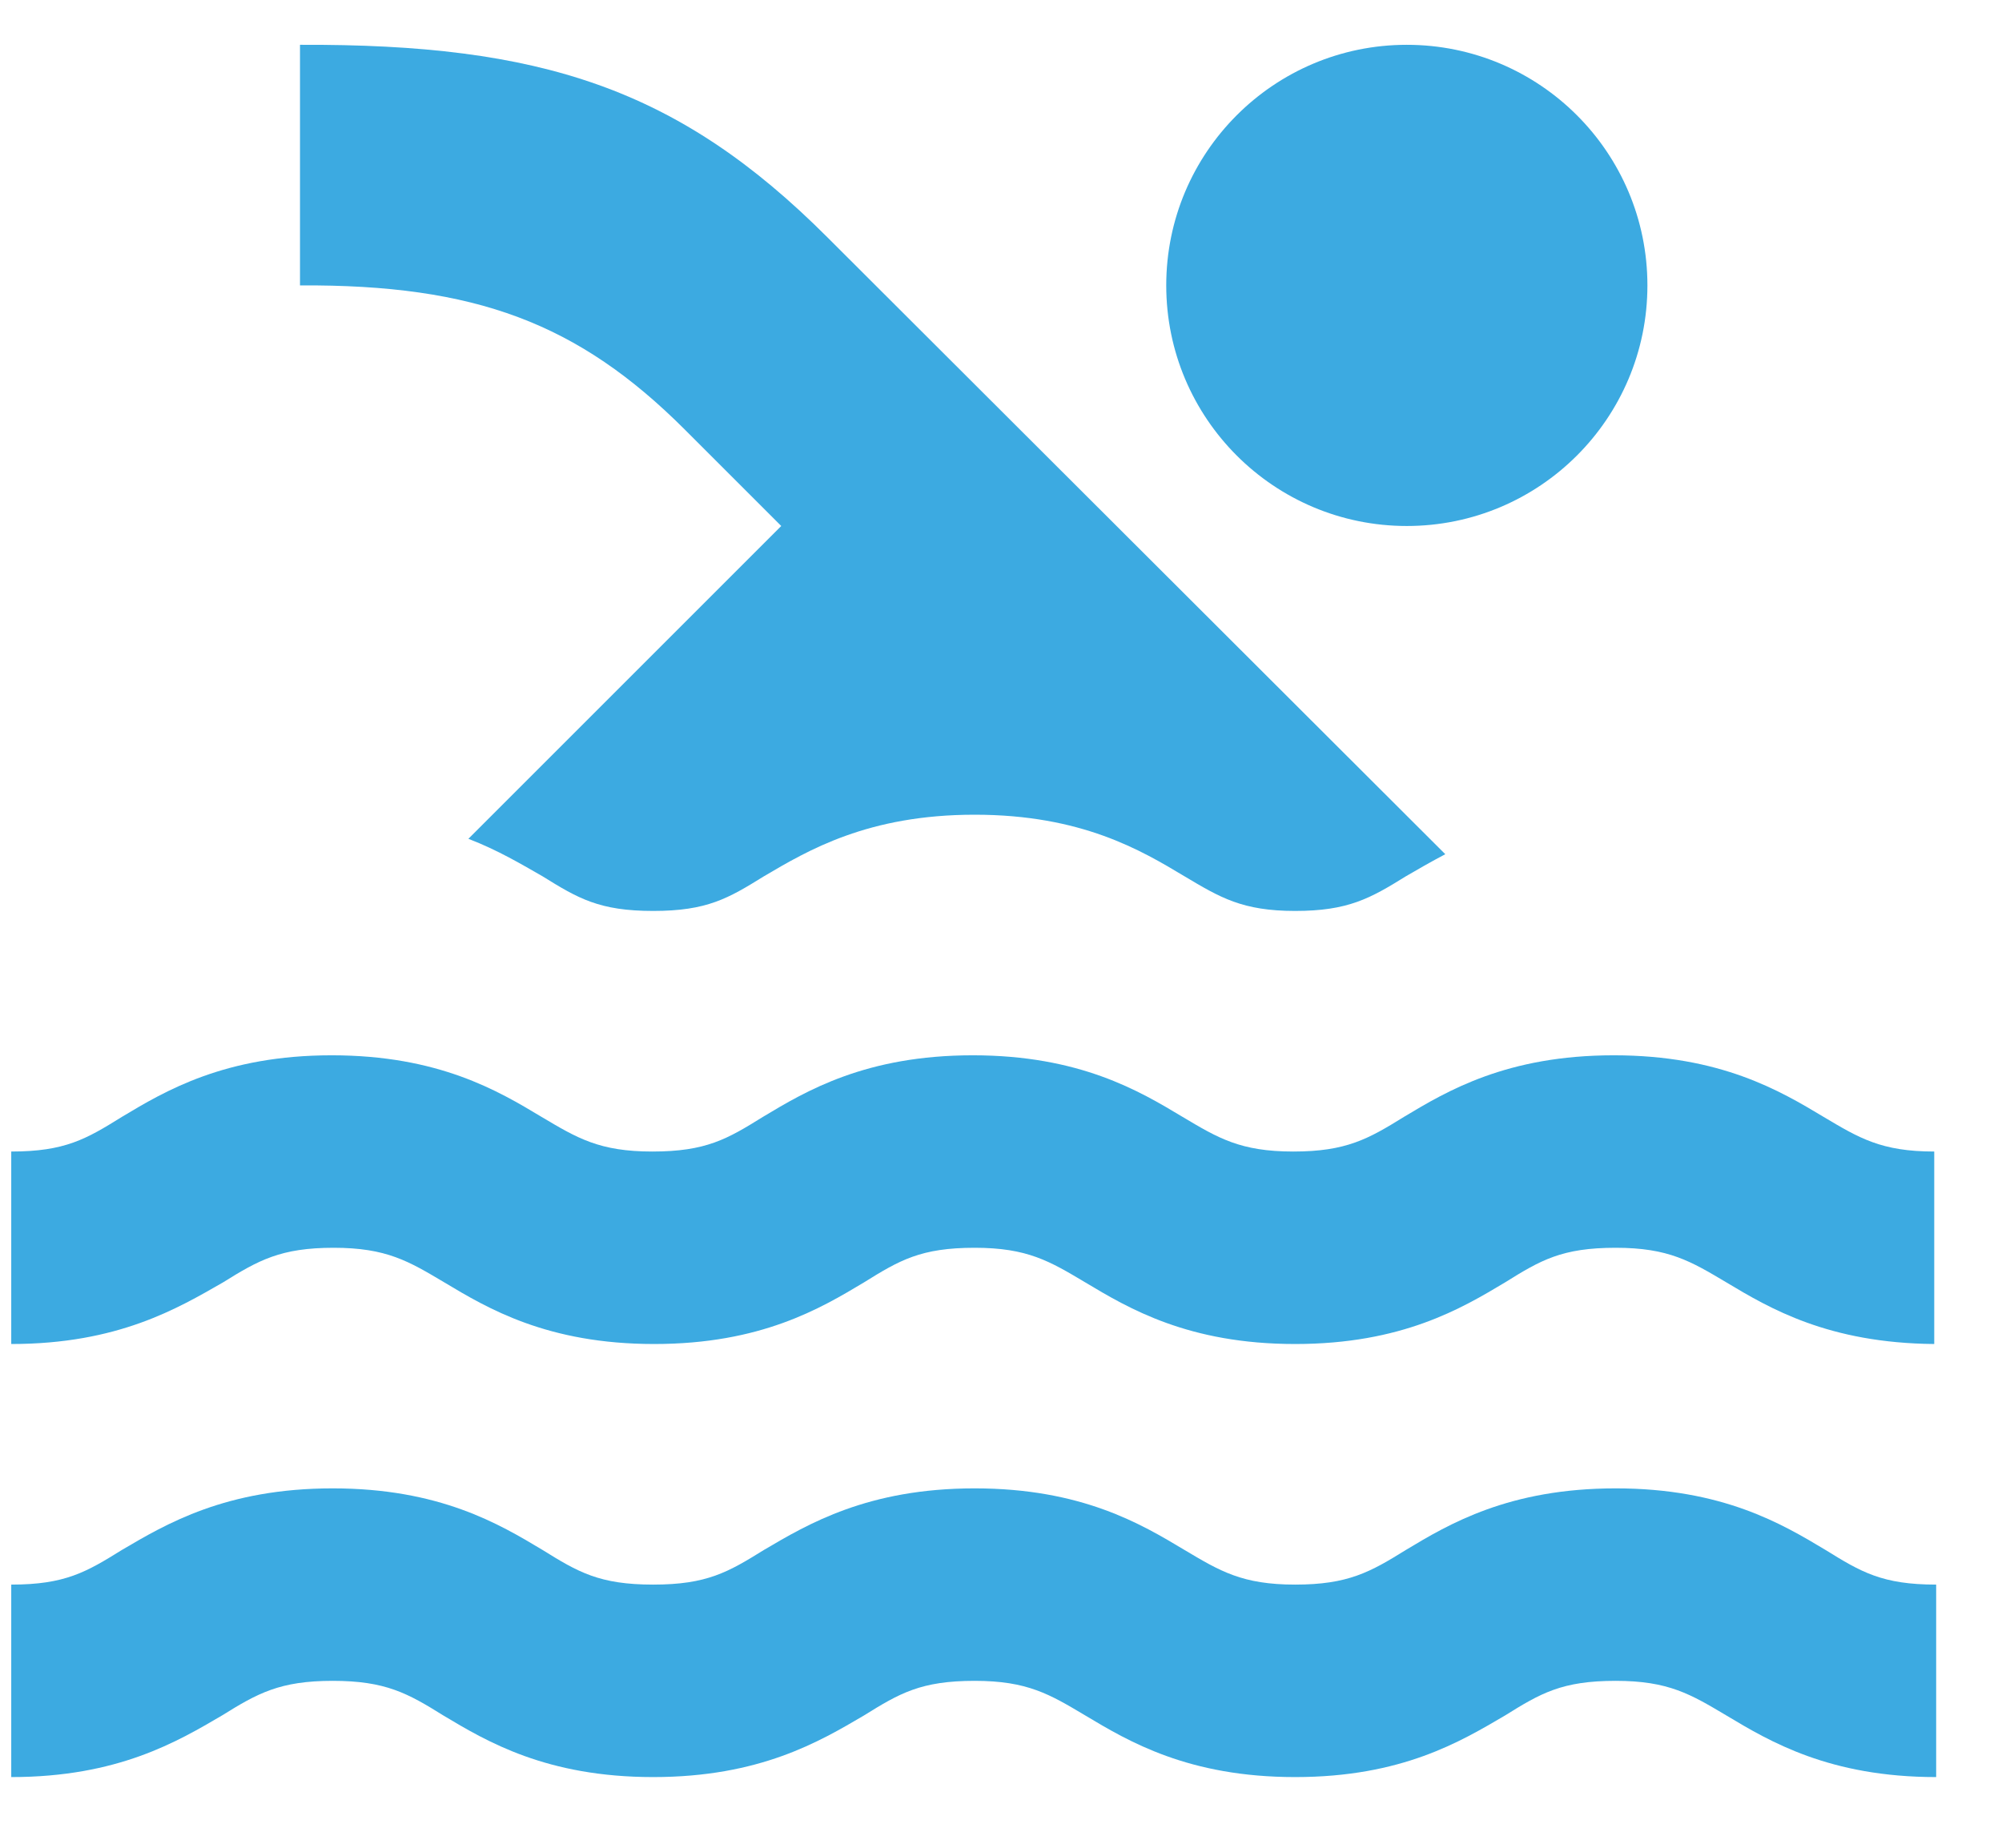 <svg width="26" height="24" viewBox="0 0 26 24" fill="none" xmlns="http://www.w3.org/2000/svg">
<path d="M10.146 6.832L6.083 10.895C6.471 11.044 6.783 11.232 7.046 11.382C7.508 11.669 7.783 11.832 8.483 11.832C9.183 11.832 9.458 11.669 9.921 11.382C10.495 11.044 11.271 10.582 12.658 10.582C14.046 10.582 14.82 11.044 15.383 11.382C15.845 11.657 16.133 11.832 16.82 11.832C17.508 11.832 17.796 11.669 18.258 11.382C18.408 11.294 18.583 11.194 18.77 11.095L10.745 3.082C8.808 1.144 7.021 0.569 3.896 0.582V3.707C6.171 3.694 7.508 4.194 8.896 5.582L10.146 6.832ZM4.333 16.207C5.021 16.207 5.308 16.382 5.771 16.657C6.333 16.994 7.108 17.457 8.496 17.457C9.883 17.457 10.658 16.994 11.22 16.657C11.683 16.369 11.958 16.207 12.658 16.207C13.345 16.207 13.633 16.382 14.095 16.657C14.658 16.994 15.433 17.457 16.82 17.457C18.208 17.457 18.983 16.994 19.546 16.657C20.008 16.369 20.283 16.207 20.983 16.207C21.671 16.207 21.958 16.382 22.421 16.657C22.983 16.994 23.745 17.445 25.12 17.457V14.957C24.433 14.957 24.145 14.782 23.683 14.507C23.12 14.169 22.346 13.707 20.958 13.707C19.57 13.707 18.796 14.169 18.233 14.507C17.77 14.794 17.483 14.957 16.796 14.957C16.108 14.957 15.82 14.782 15.358 14.507C14.796 14.169 14.021 13.707 12.633 13.707C11.245 13.707 10.47 14.169 9.908 14.507C9.446 14.794 9.171 14.957 8.471 14.957C7.783 14.957 7.496 14.782 7.033 14.507C6.471 14.169 5.696 13.707 4.308 13.707C2.921 13.707 2.146 14.169 1.583 14.507C1.121 14.794 0.846 14.957 0.146 14.957V17.457C1.533 17.457 2.308 16.994 2.896 16.657C3.358 16.369 3.646 16.207 4.333 16.207ZM20.983 19.332C19.596 19.332 18.82 19.794 18.258 20.132C17.796 20.419 17.508 20.582 16.82 20.582C16.133 20.582 15.845 20.407 15.383 20.132C14.82 19.794 14.046 19.332 12.658 19.332C11.271 19.332 10.495 19.794 9.921 20.132C9.458 20.419 9.183 20.582 8.483 20.582C7.783 20.582 7.508 20.419 7.046 20.132C6.483 19.794 5.708 19.332 4.321 19.332C2.933 19.332 2.158 19.794 1.583 20.132C1.121 20.419 0.846 20.582 0.146 20.582V23.082C1.533 23.082 2.308 22.619 2.883 22.282C3.346 21.994 3.633 21.832 4.321 21.832C5.008 21.832 5.296 21.994 5.758 22.282C6.321 22.619 7.096 23.082 8.483 23.082C9.871 23.082 10.646 22.619 11.22 22.282C11.683 21.994 11.958 21.832 12.658 21.832C13.345 21.832 13.633 22.007 14.095 22.282C14.658 22.619 15.433 23.082 16.82 23.082C18.208 23.082 18.971 22.619 19.546 22.282C20.008 21.994 20.283 21.832 20.983 21.832C21.671 21.832 21.958 22.007 22.421 22.282C22.983 22.619 23.758 23.082 25.145 23.082V20.582C24.445 20.582 24.171 20.419 23.708 20.132C23.145 19.794 22.37 19.332 20.983 19.332Z" fill="#3CAAE1"/>
<path d="M18.27 6.832C19.996 6.832 21.395 5.433 21.395 3.707C21.395 1.981 19.996 0.582 18.27 0.582C16.545 0.582 15.146 1.981 15.146 3.707C15.146 5.433 16.545 6.832 18.27 6.832Z" fill="#3CAAE1"/>
</svg>
